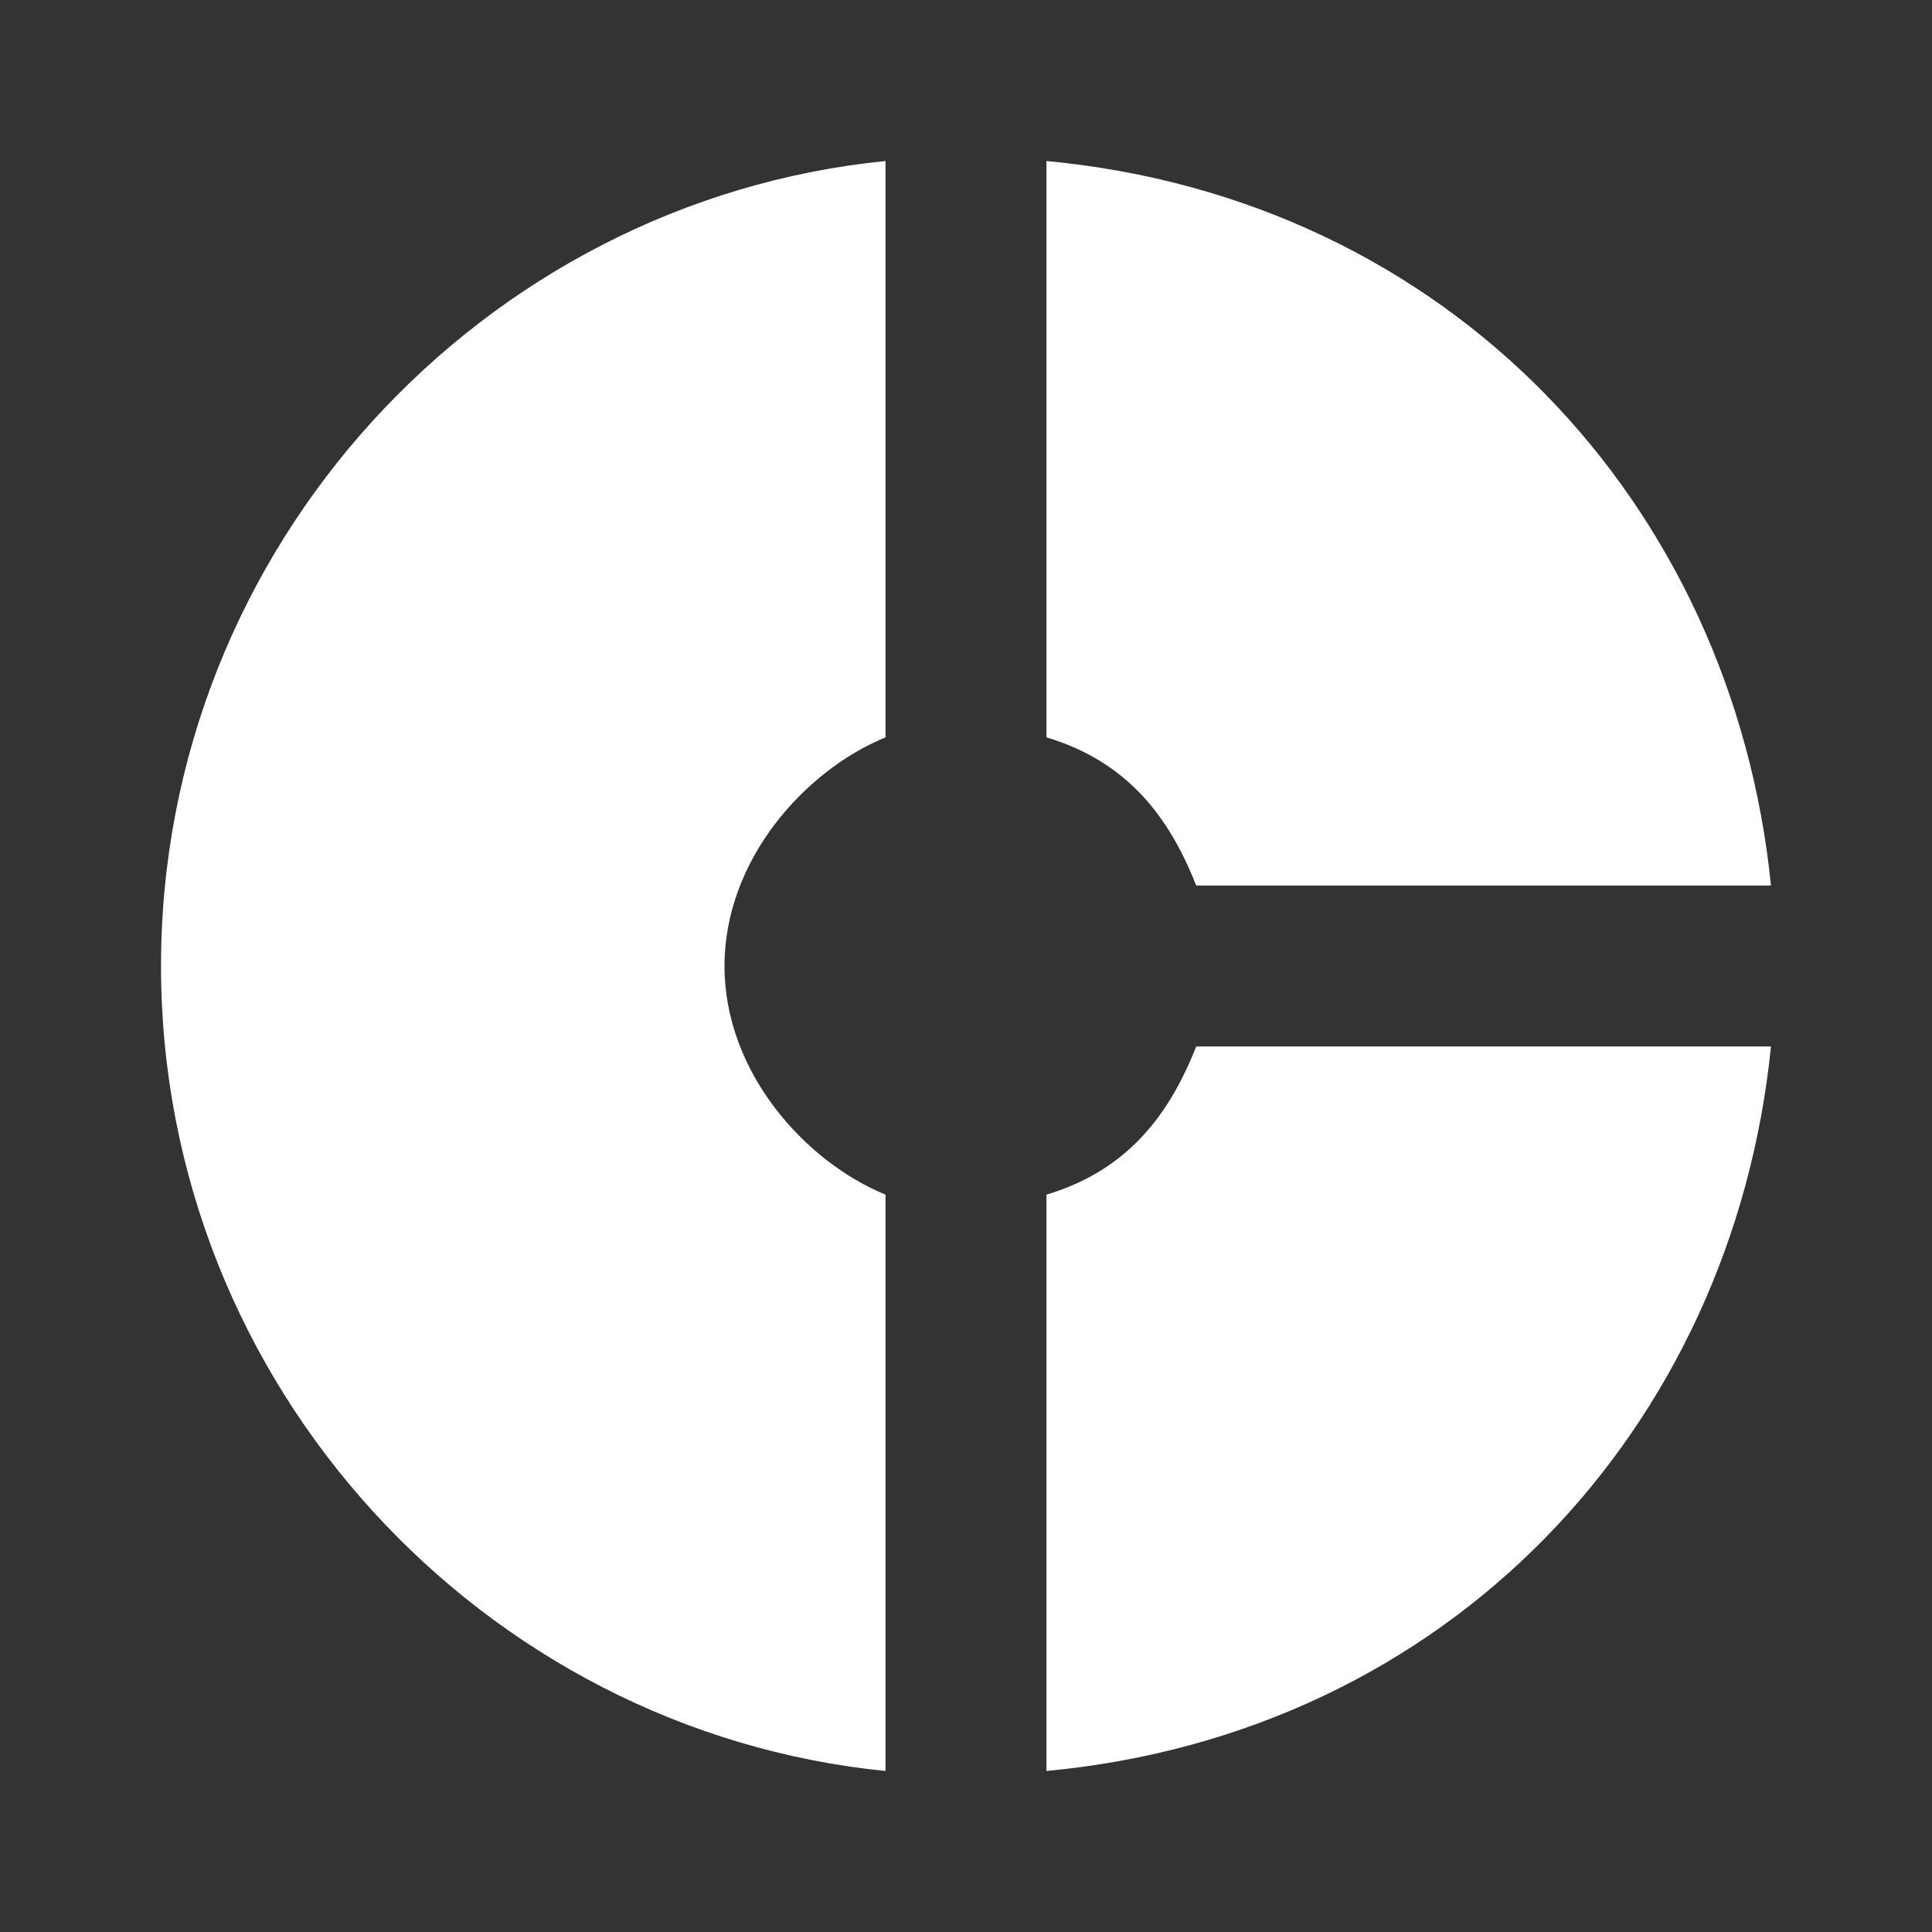 <svg width="50" height="50" viewBox="0 0 50 50" fill="none" xmlns="http://www.w3.org/2000/svg">
<rect x="0" y="0" width="50" height="50" fill="#333333" stroke="none"/>
<g clip-path="url(#clip0_26_4)">
<path d="M22.917 19.083V4.167C12.5 5.208 4.167 14.146 4.167 25C4.167 35.854 12.5 44.792 22.917 45.833V30.917C20.833 30.062 18.75 27.75 18.75 25C18.75 22.25 20.833 19.938 22.917 19.083ZM30.958 22.917H45.833C44.833 13.021 37.5 5.146 27.083 4.167V19.083C29.167 19.708 30.25 21.125 30.958 22.917ZM27.083 30.917V45.833C37.5 44.854 44.833 36.979 45.833 27.083H30.958C30.25 28.875 29.167 30.292 27.083 30.917Z" fill="white"/>
</g>
<defs>
<clipPath id="clip0_26_4">
<rect width="50" height="50" fill="white"/>
</clipPath>
</defs>
</svg>
